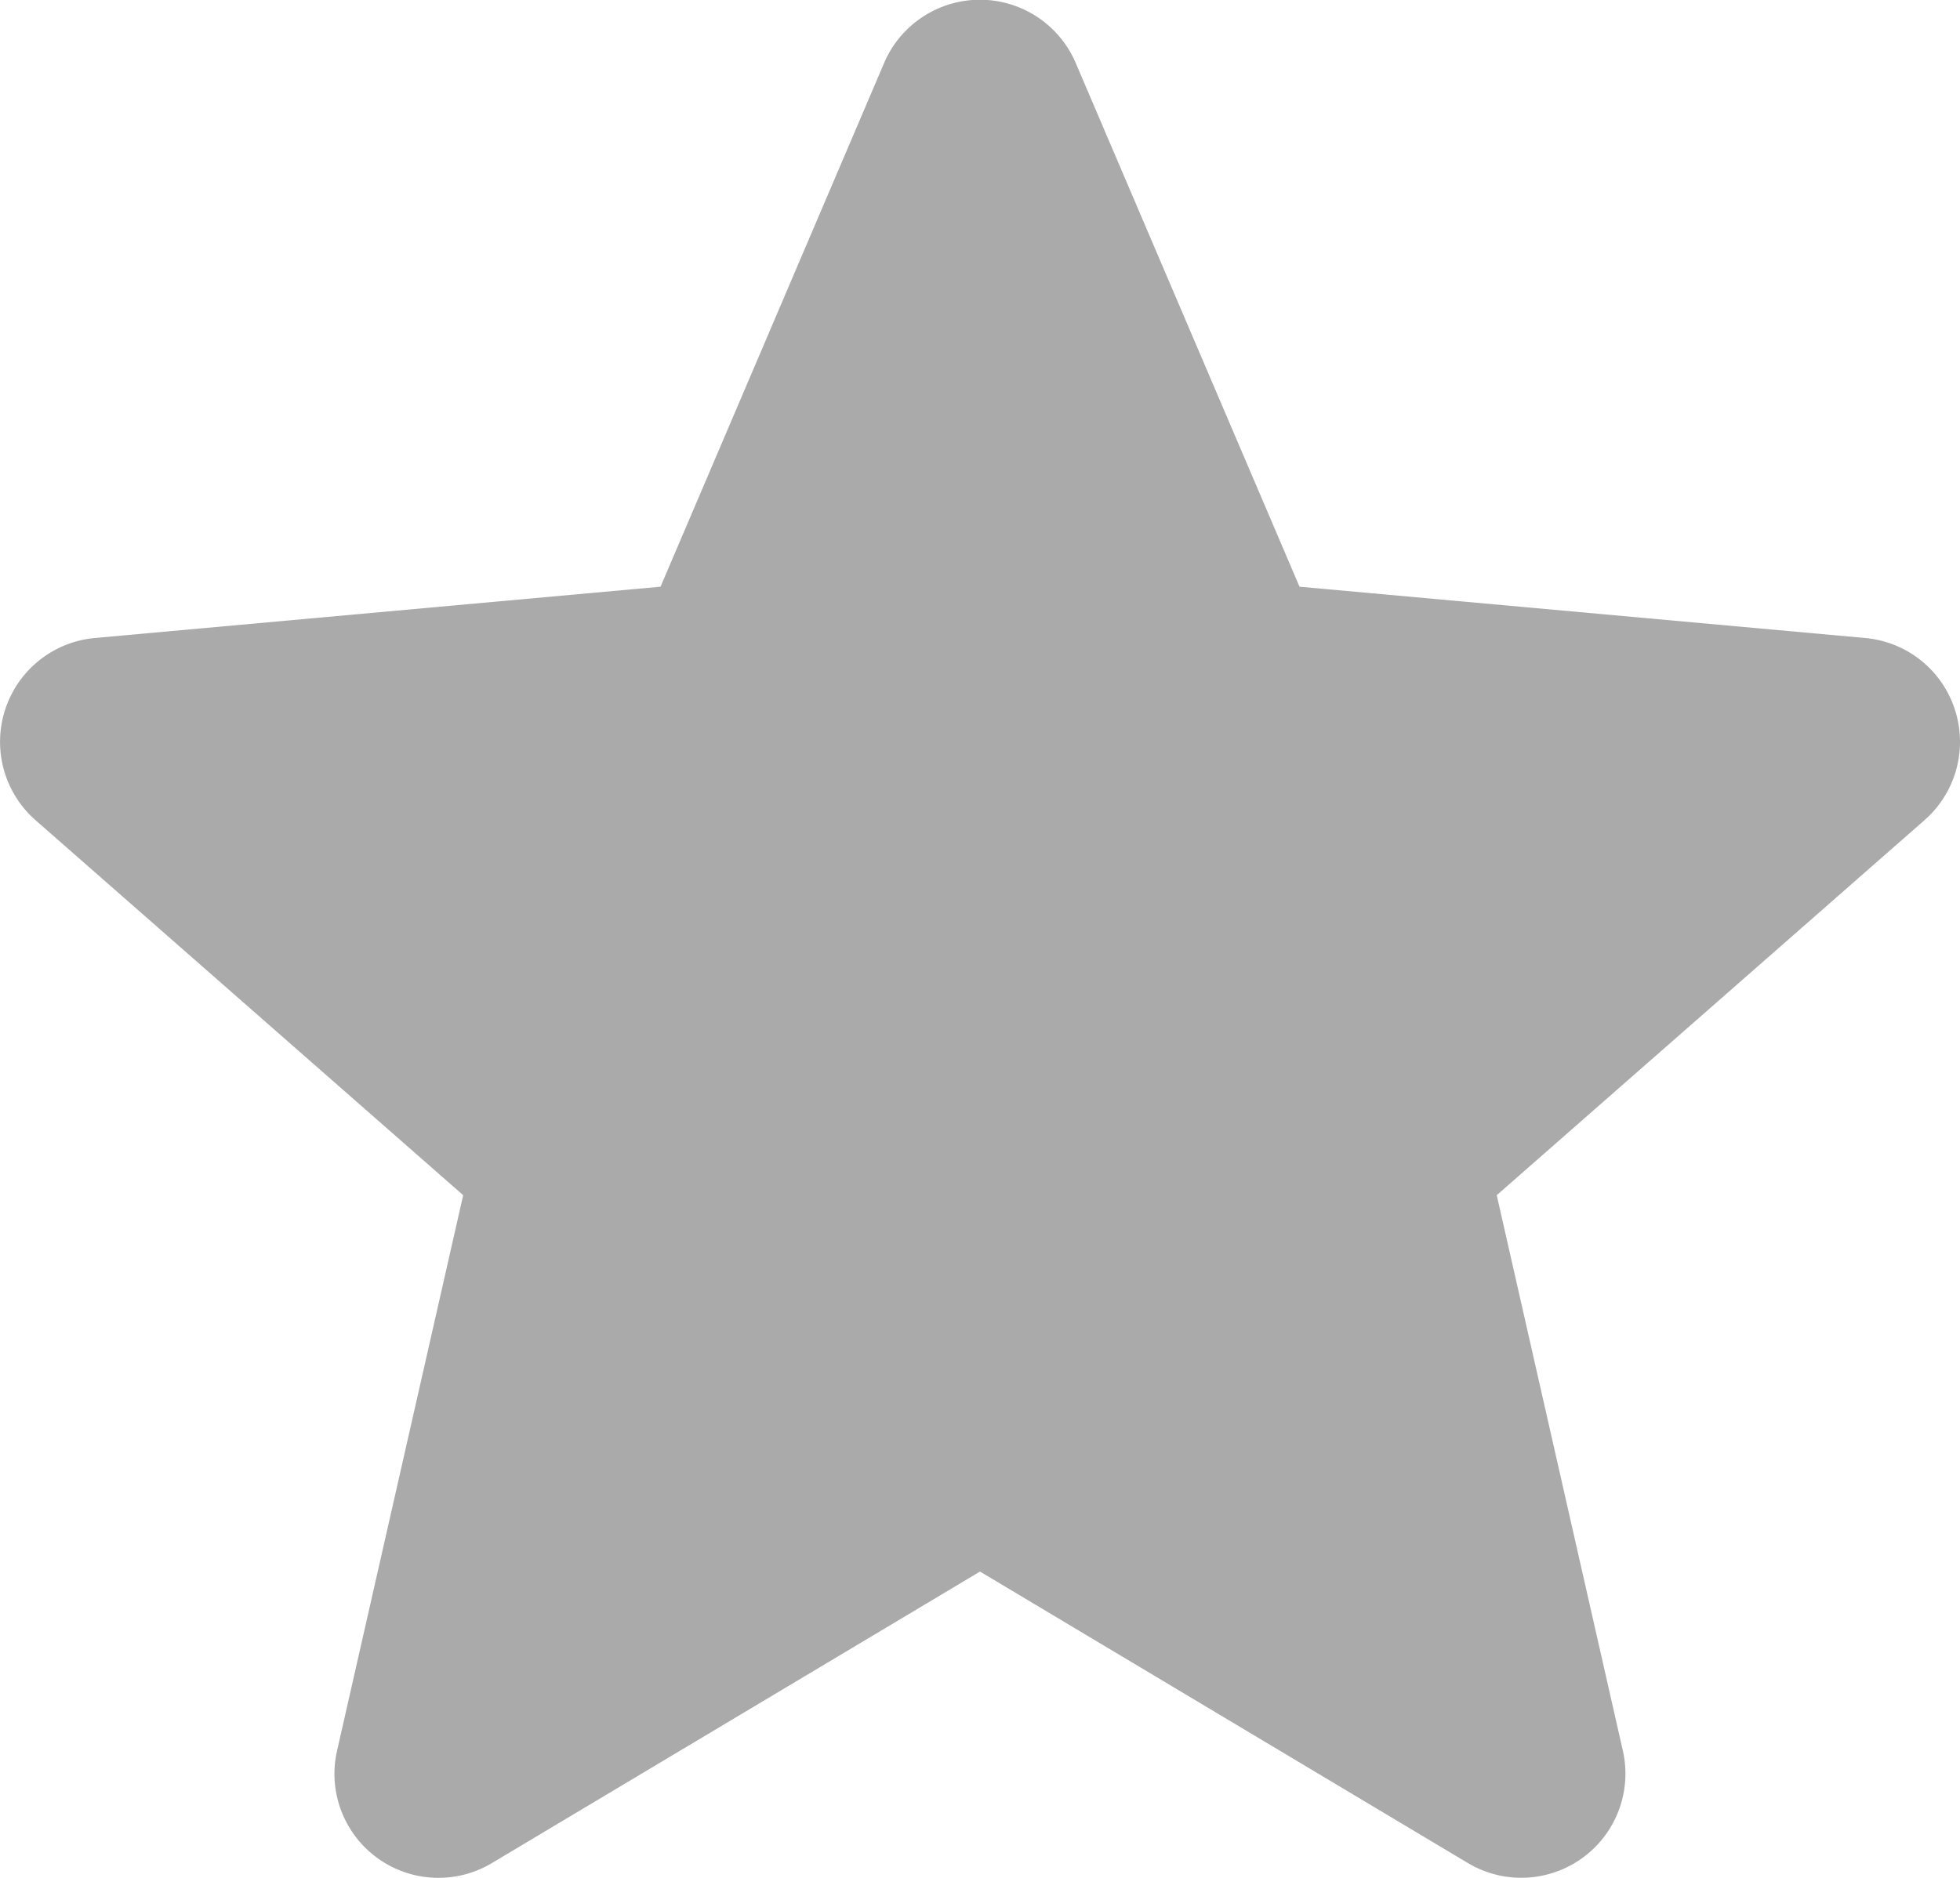 <svg xmlns="http://www.w3.org/2000/svg" viewBox="0 0 511 489.7"><defs><style>.cls-1{fill:#aaa;}</style></defs><title>Asset 2</title><g id="Layer_2" data-name="Layer 2"><g id="Layer_1-2" data-name="Layer 1"><path class="cls-1" d="M509.67,185.05a27.12,27.12,0,0,0-23.38-18.67L338.8,153,280.48,16.48a27.16,27.16,0,0,0-50,0L172.21,153,24.69,166.38A27.19,27.19,0,0,0,9.28,213.9l111.48,97.78L87.89,456.49a27.12,27.12,0,0,0,40.39,29.34l127.22-76,127.18,76a27.15,27.15,0,0,0,40.41-29.34L390.22,311.68,501.7,213.92A27.18,27.18,0,0,0,509.67,185.05Z"/></g></g></svg>